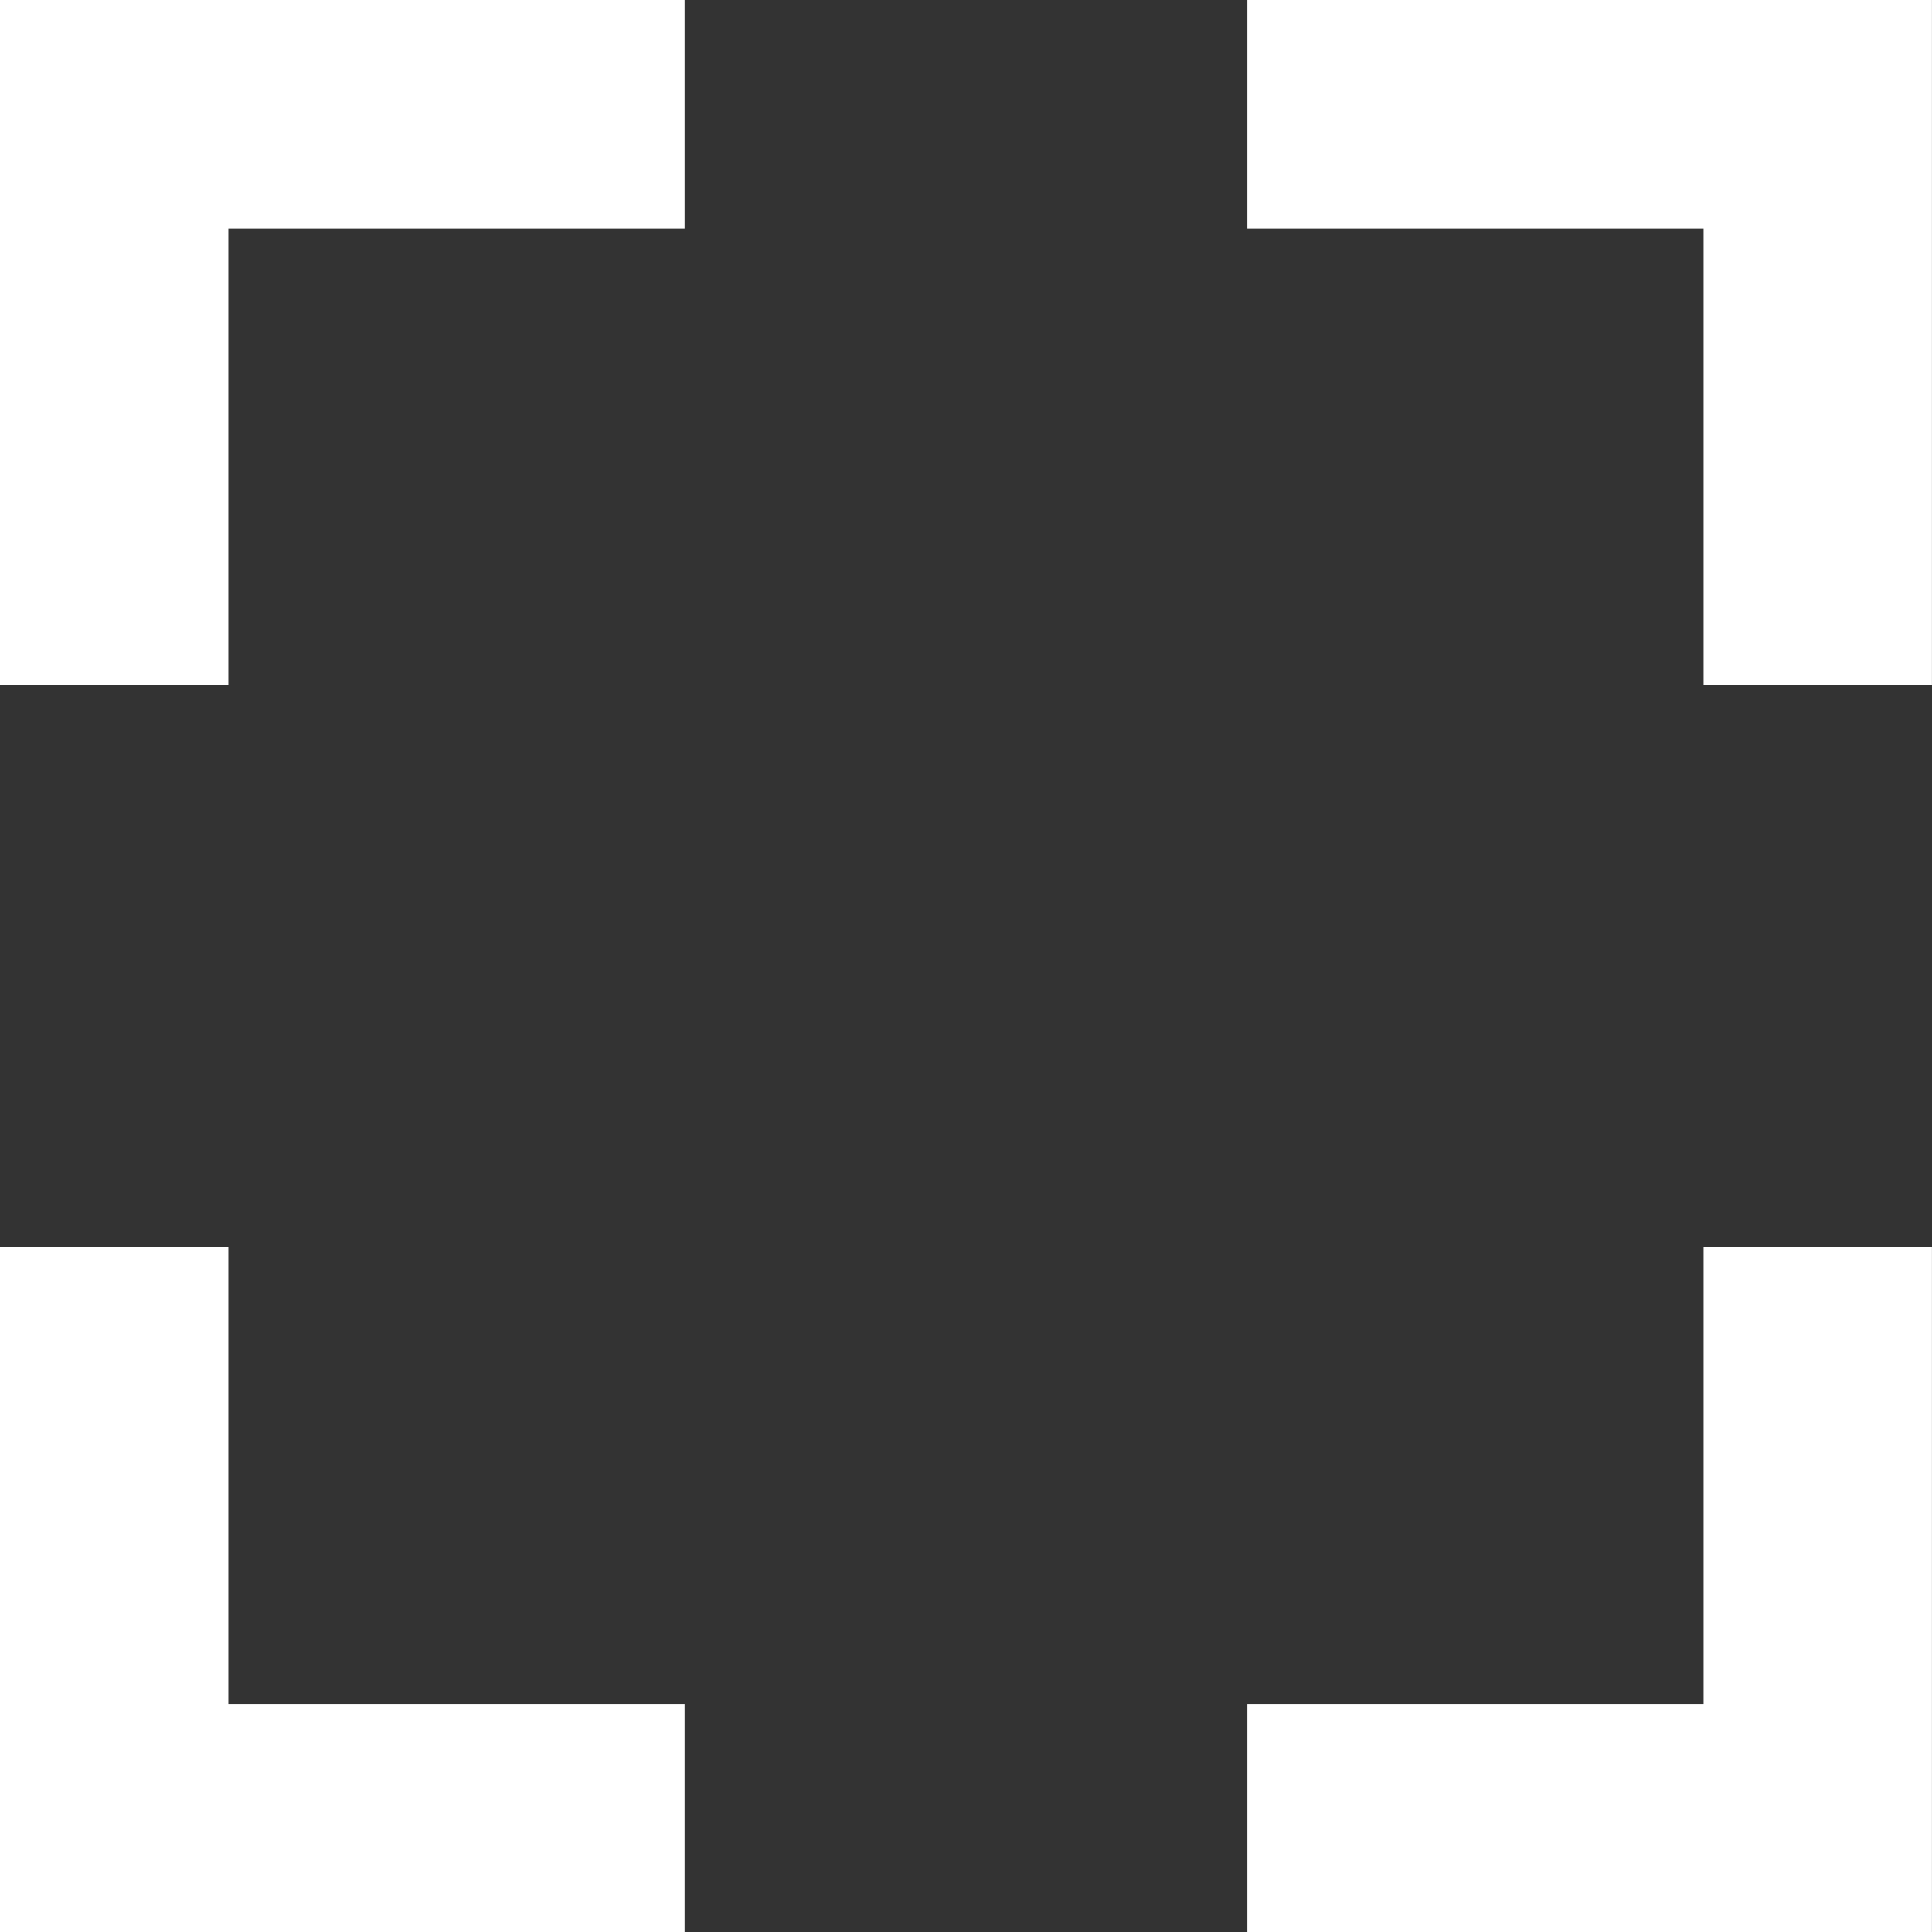 <svg width="36" height="36" viewBox="0 0 36 36" fill="none" xmlns="http://www.w3.org/2000/svg">
<rect x="0" y="0" width="36" height="36" fill="#333333" stroke="none"/>
<path d="M31.744 31.753H23.243V36H35.999V23.24H31.744V31.753Z" fill="#FFFFFF"/>
<path d="M4.255 23.24H0V36H12.756V31.753H4.255V23.24Z" fill="#FFFFFF"/>
<path d="M0 12.76H4.255V4.257H12.756V0H0V12.76Z" fill="#FFFFFF"/>
<path d="M23.243 0V4.257H31.744V12.76H35.999V0H23.243Z" fill="#FFFFFF"/>
</svg>
